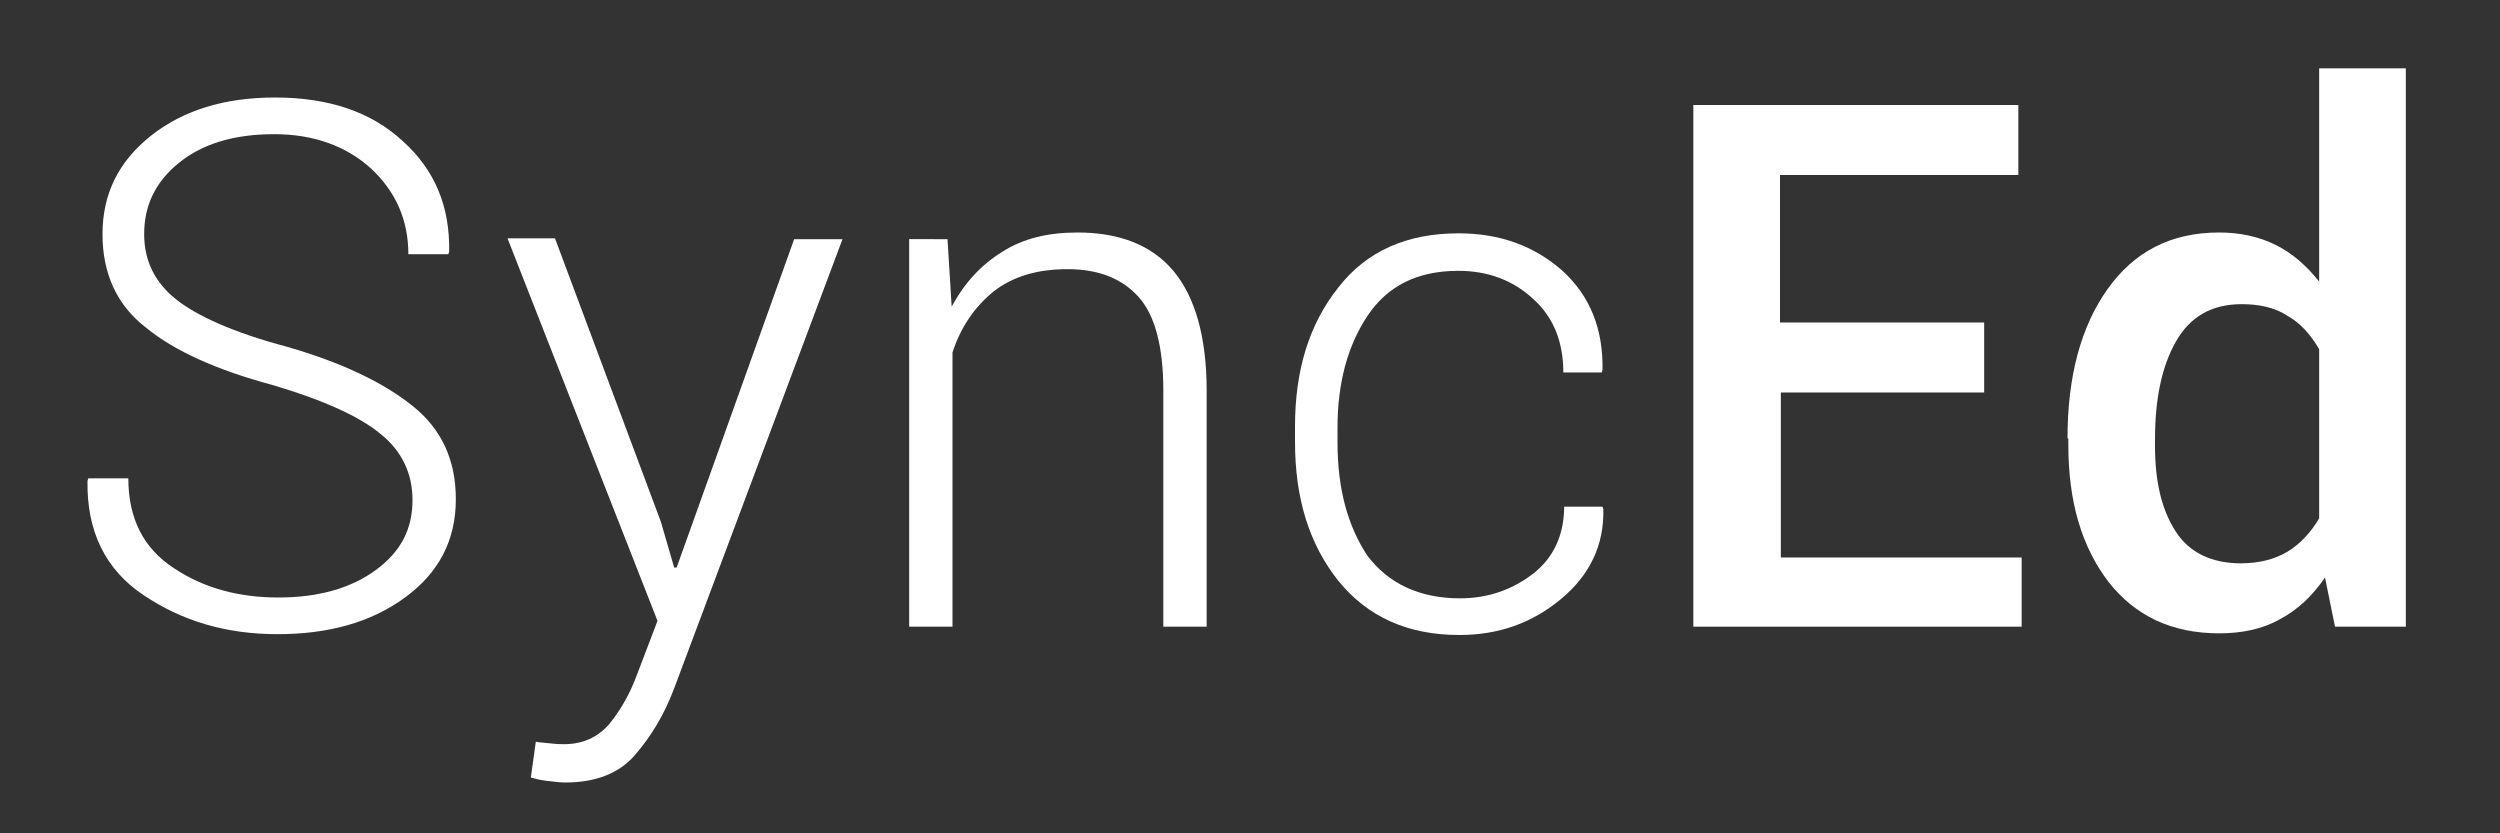 <svg xmlns="http://www.w3.org/2000/svg" xmlns:xlink="http://www.w3.org/1999/xlink" x="0px" y="0px" viewBox="-533.2 272.5 300 100" style="enable-background:new -533.2 272.5 300 100;" xml:space="preserve">
<rect x="-533.2" y="272.5" width="300" height="100" fill="#333333" stroke="none"/>
<g fill="#fff">
<path class="st0" d="M-483.7,332.5c0-3.2-1.3-5.9-3.8-7.9c-2.5-2.1-6.9-4.1-13-5.9c-6.7-1.8-11.8-4.1-15.2-6.9
			c-3.5-2.7-5.2-6.5-5.2-11.2c0-4.8,1.9-8.7,5.8-11.8c3.9-3.1,8.9-4.6,14.9-4.6c6.4,0,11.5,1.7,15.3,5.2c3.9,3.5,5.7,7.9,5.6,13.3
			l-0.1,0.3h-4.8c0-4.1-1.5-7.5-4.5-10.3c-3-2.7-6.9-4.1-11.6-4.1c-4.9,0-8.7,1.2-11.5,3.5c-2.8,2.3-4.1,5.1-4.1,8.5
			c0,3.2,1.3,5.8,3.8,7.8c2.5,2,6.9,4,13.3,5.7c6.6,1.9,11.6,4.3,15.1,7.1c3.5,2.8,5.2,6.5,5.2,11.2c0,4.9-2,8.8-6.1,11.8
			c-4.1,3-9.2,4.4-15.3,4.4c-6.2,0-11.5-1.6-16.1-4.7c-4.6-3.1-6.8-7.7-6.7-13.7l0.1-0.3h4.8c0,4.8,1.8,8.4,5.5,10.8
			c3.6,2.4,7.8,3.5,12.5,3.5c4.8,0,8.7-1.1,11.7-3.3S-483.7,336-483.7,332.5z"/>
<path class="st0" d="M-453.9,335.1l1.6,5.5h0.3l14.1-39.4h5.8l-20.2,53.9c-1.2,3.2-2.8,5.8-4.7,8c-1.9,2.2-4.7,3.3-8.4,3.3
			c-0.6,0-1.3-0.1-2.2-0.2s-1.5-0.3-1.9-0.4l0.6-4.3c0.3,0.1,0.9,0.1,1.7,0.2c0.8,0.1,1.3,0.1,1.7,0.1c2.2,0,4-0.8,5.4-2.4
			c1.3-1.6,2.5-3.6,3.4-6.1l2.4-6.3l-18-45.9h5.7L-453.9,335.1z"/>
<path class="st0" d="M-419.5,301.2l0.5,8.1c1.5-2.8,3.5-5,6.1-6.6c2.5-1.6,5.5-2.3,9-2.3c5,0,8.9,1.5,11.5,4.6
			c2.6,3.1,4,7.9,4,14.4v28.3h-5.2v-28.3c0-5.3-1-9.1-3-11.3c-2-2.2-4.8-3.3-8.5-3.3c-3.7,0-6.6,0.9-8.9,2.7
			c-2.2,1.8-3.9,4.2-4.9,7.3v32.9h-5.2v-46.5H-419.5z"/>
<path class="st0" d="M-358,344.3c3.3,0,6.2-1,8.7-2.9c2.5-1.9,3.8-4.7,3.8-8.1h4.6l0.1,0.3c0.1,4.3-1.6,7.9-5.1,10.8
			c-3.5,2.9-7.5,4.3-12.2,4.3c-6.2,0-11-2.2-14.5-6.5c-3.5-4.4-5.2-9.9-5.2-16.7v-1.8c0-6.8,1.7-12.3,5.2-16.7
			c3.4-4.4,8.3-6.5,14.4-6.5c5,0,9.1,1.5,12.5,4.5c3.3,3,4.9,7,4.8,11.9l-0.1,0.3h-4.6c0-3.7-1.2-6.7-3.7-8.9
			c-2.4-2.2-5.4-3.3-8.9-3.3c-4.9,0-8.5,1.8-10.9,5.4c-2.4,3.6-3.6,8.1-3.6,13.4v1.8c0,5.5,1.2,10,3.6,13.6
			C-366.6,342.5-362.9,344.3-358,344.3z"/>
<path class="st0" d="M-295,319.6h-24.5v19.8h28.9v8.3H-330v-62.6h39v8.4h-28.6v17.7h24.5V319.6z"/>
<path class="st0" d="M-285.1,325.1c0-7.4,1.6-13.4,4.8-17.9c3.2-4.5,7.6-6.8,13.4-6.8c2.5,0,4.8,0.5,6.8,1.5c2,1,3.7,2.5,5.2,4.4
			v-25.6h10.4v67h-8.5l-1.2-5.9c-1.5,2.2-3.3,3.9-5.4,5c-2.1,1.2-4.6,1.7-7.3,1.7c-5.7,0-10.1-2.1-13.3-6.2
			c-3.2-4.2-4.8-9.6-4.8-16.4V325.1z M-274.6,326c0,4.3,0.8,7.7,2.5,10.3c1.6,2.5,4.3,3.8,7.8,3.8c2.2,0,4.1-0.5,5.6-1.4
			c1.5-0.9,2.8-2.3,3.8-4v-20.3c-1-1.7-2.2-3.1-3.8-4c-1.5-1-3.4-1.4-5.5-1.4c-3.6,0-6.2,1.5-7.9,4.5c-1.7,3-2.5,6.9-2.5,11.7V326z" />
</g>
</svg>